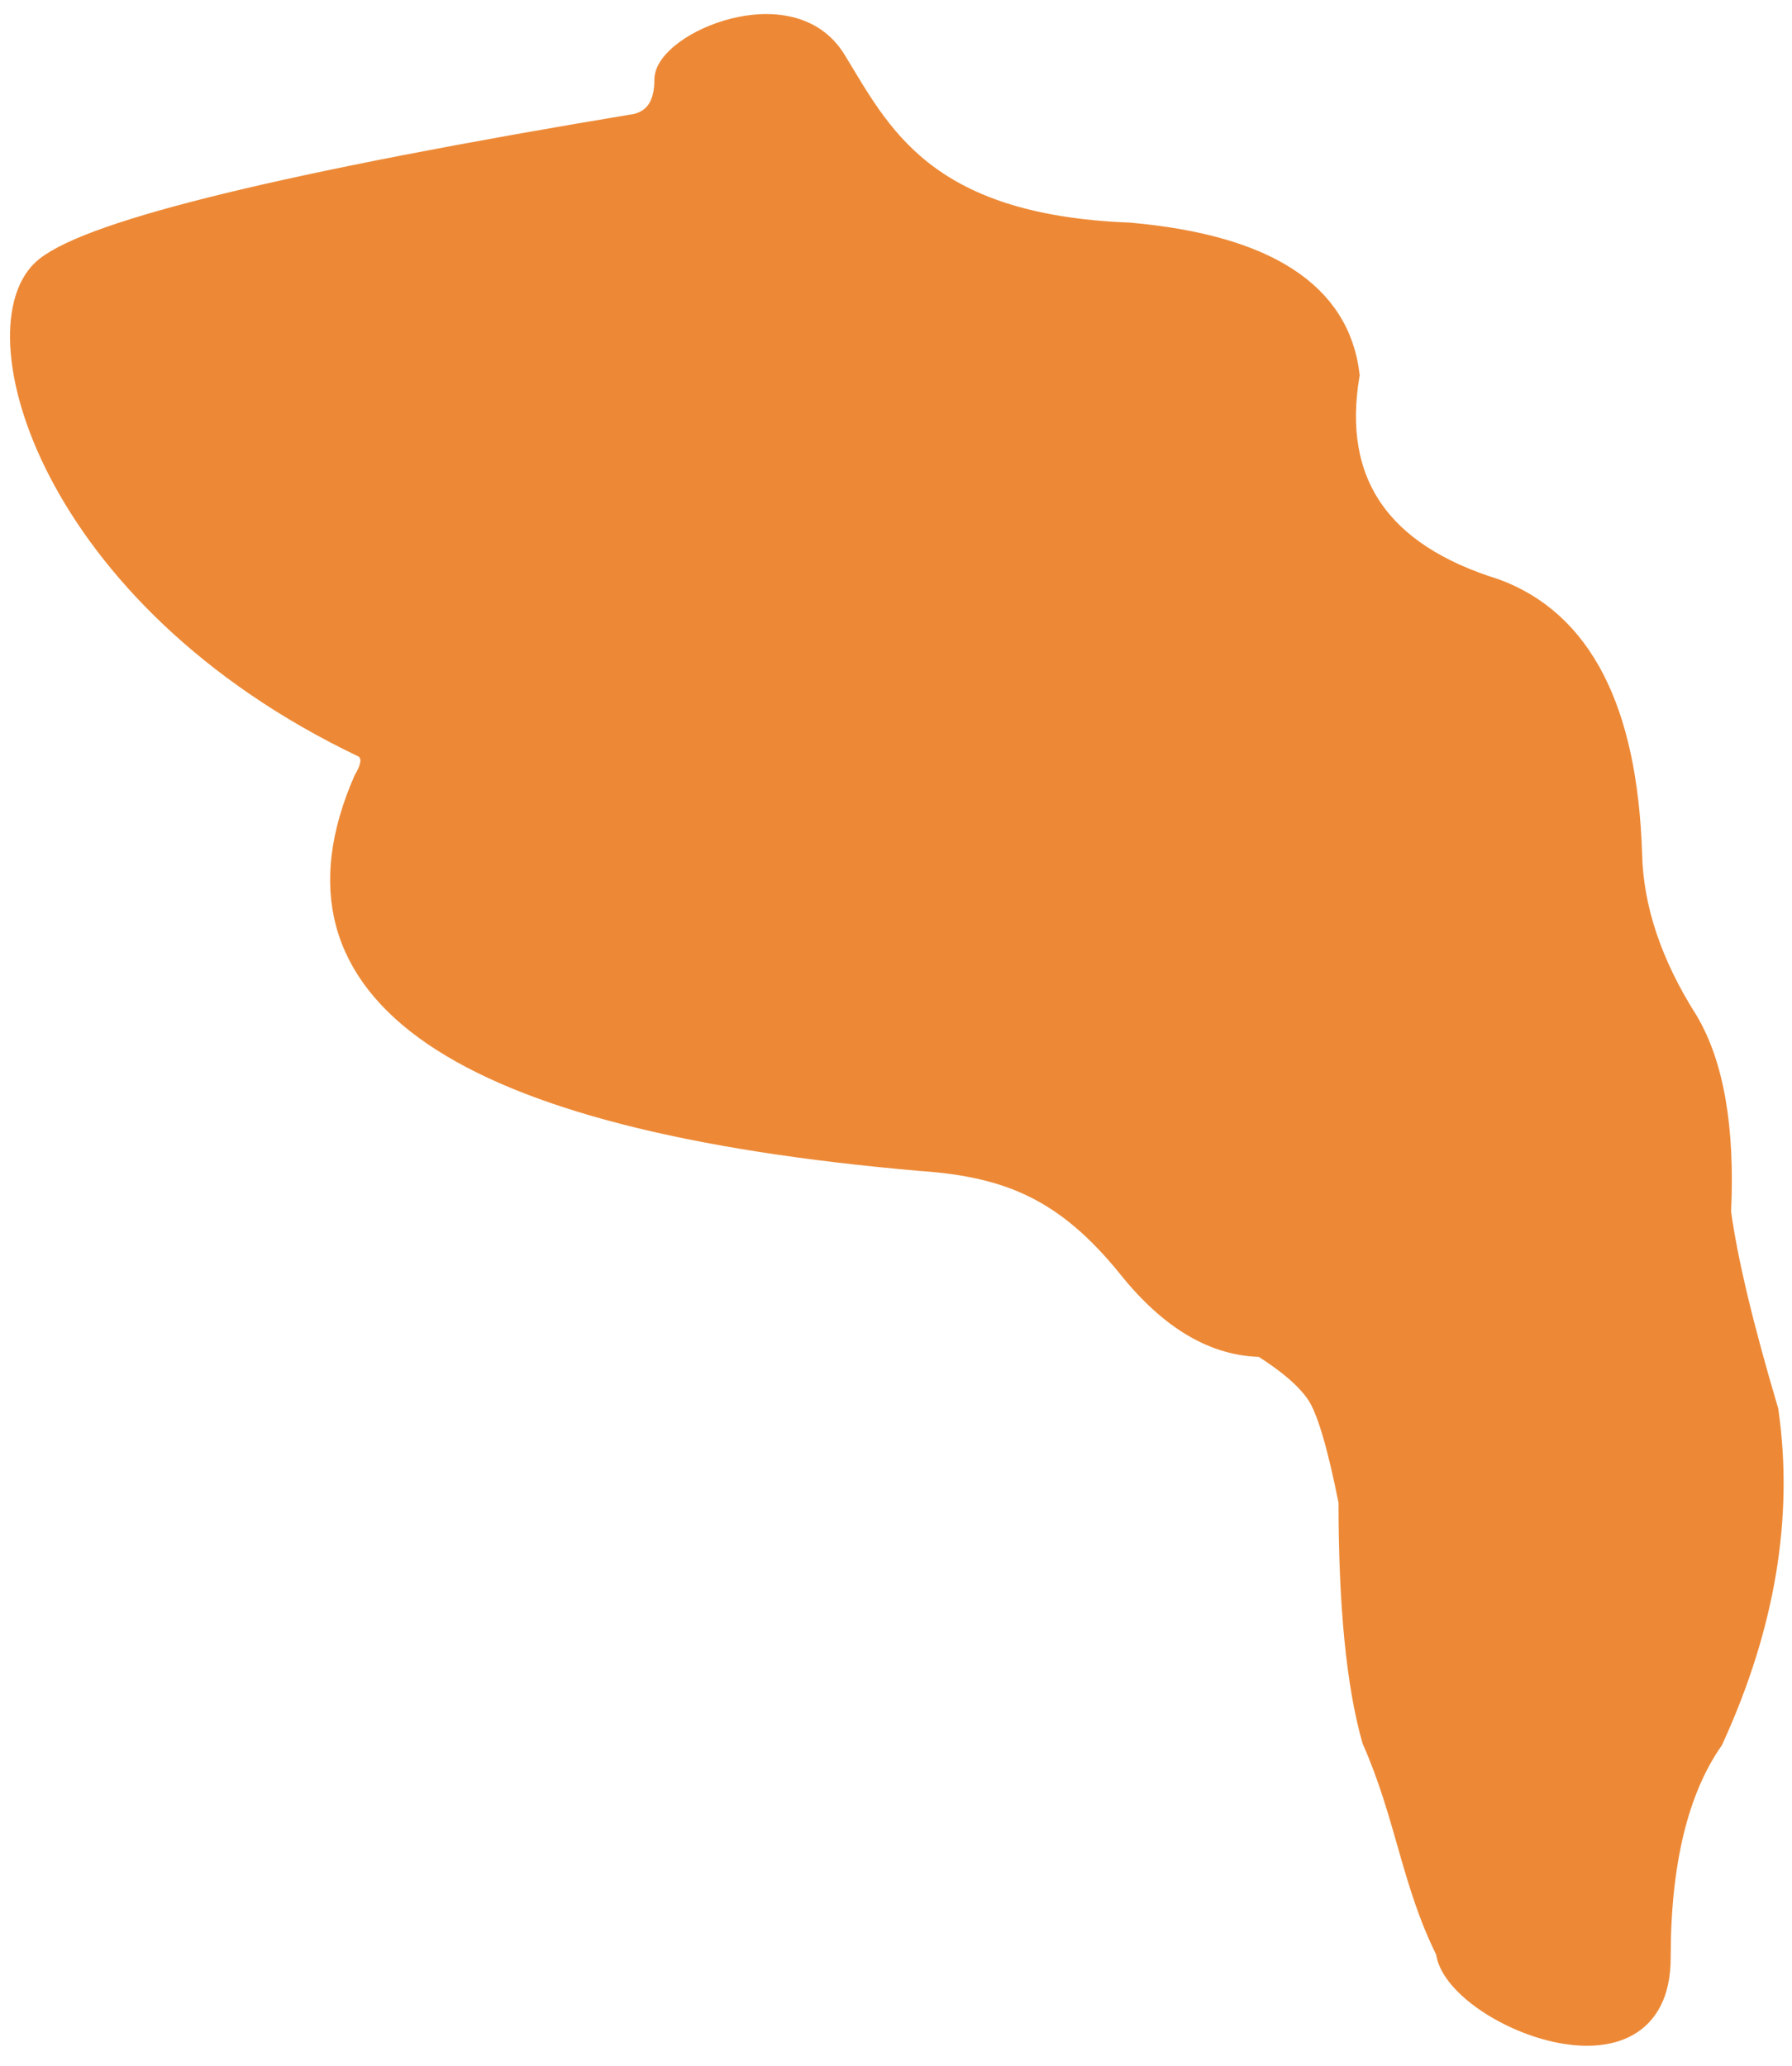 <?xml version="1.0" encoding="UTF-8"?>
<svg width="85px" height="98px" viewBox="0 0 85 98" version="1.1" xmlns="http://www.w3.org/2000/svg" xmlns:xlink="http://www.w3.org/1999/xlink">
    <title>S-1</title>
    <g id="Page-1" stroke="none" stroke-width="1" fill="none" fill-rule="evenodd">
        <g id="Spine/Active" transform="translate(-52, -477)" fill="#ED8936" stroke="#ED8936">
            <g id="Sacral" transform="translate(52.975, 478.167)">
                <path d="M63.015,70.059 C63.015,74.974 63.385,78.738 64.126,81.353 C65.718,84.952 65.994,88.117 67.628,91.382 C67.943,94.358 77.77,98.454 77.77,91.694 C77.77,87.188 78.603,83.741 80.267,81.353 C82.731,75.973 83.603,70.77 82.883,65.746 C81.698,61.757 80.948,58.616 80.635,56.323 C80.823,52.345 80.3,49.321 79.068,47.251 C77.36,44.561 76.475,41.923 76.415,39.339 C76.197,32.473 74.043,28.287 69.952,26.781 C64.472,25.084 62.16,21.693 63.015,16.611 C62.545,12.705 59.066,10.464 52.579,9.889 C42.78,9.517 40.751,5.09 38.648,1.671 C36.546,-1.747 30.564,0.856 30.564,2.615 C30.564,3.787 30.116,4.49 29.22,4.724 C12.781,7.457 3.437,9.721 1.187,11.517 C-2.187,14.211 1.264,27.141 16.295,34.286 C16.726,34.594 16.726,35.107 16.295,35.826 C11.867,45.948 20.669,51.963 42.701,53.872 C46.91,54.16 49.625,55.321 52.579,58.989 C54.548,61.435 56.65,62.669 58.884,62.691 C60.154,63.49 61.027,64.249 61.505,64.97 C61.982,65.69 62.486,67.387 63.015,70.059 Z" id="S-1"></path>
            </g>
        </g>
    </g>
</svg>